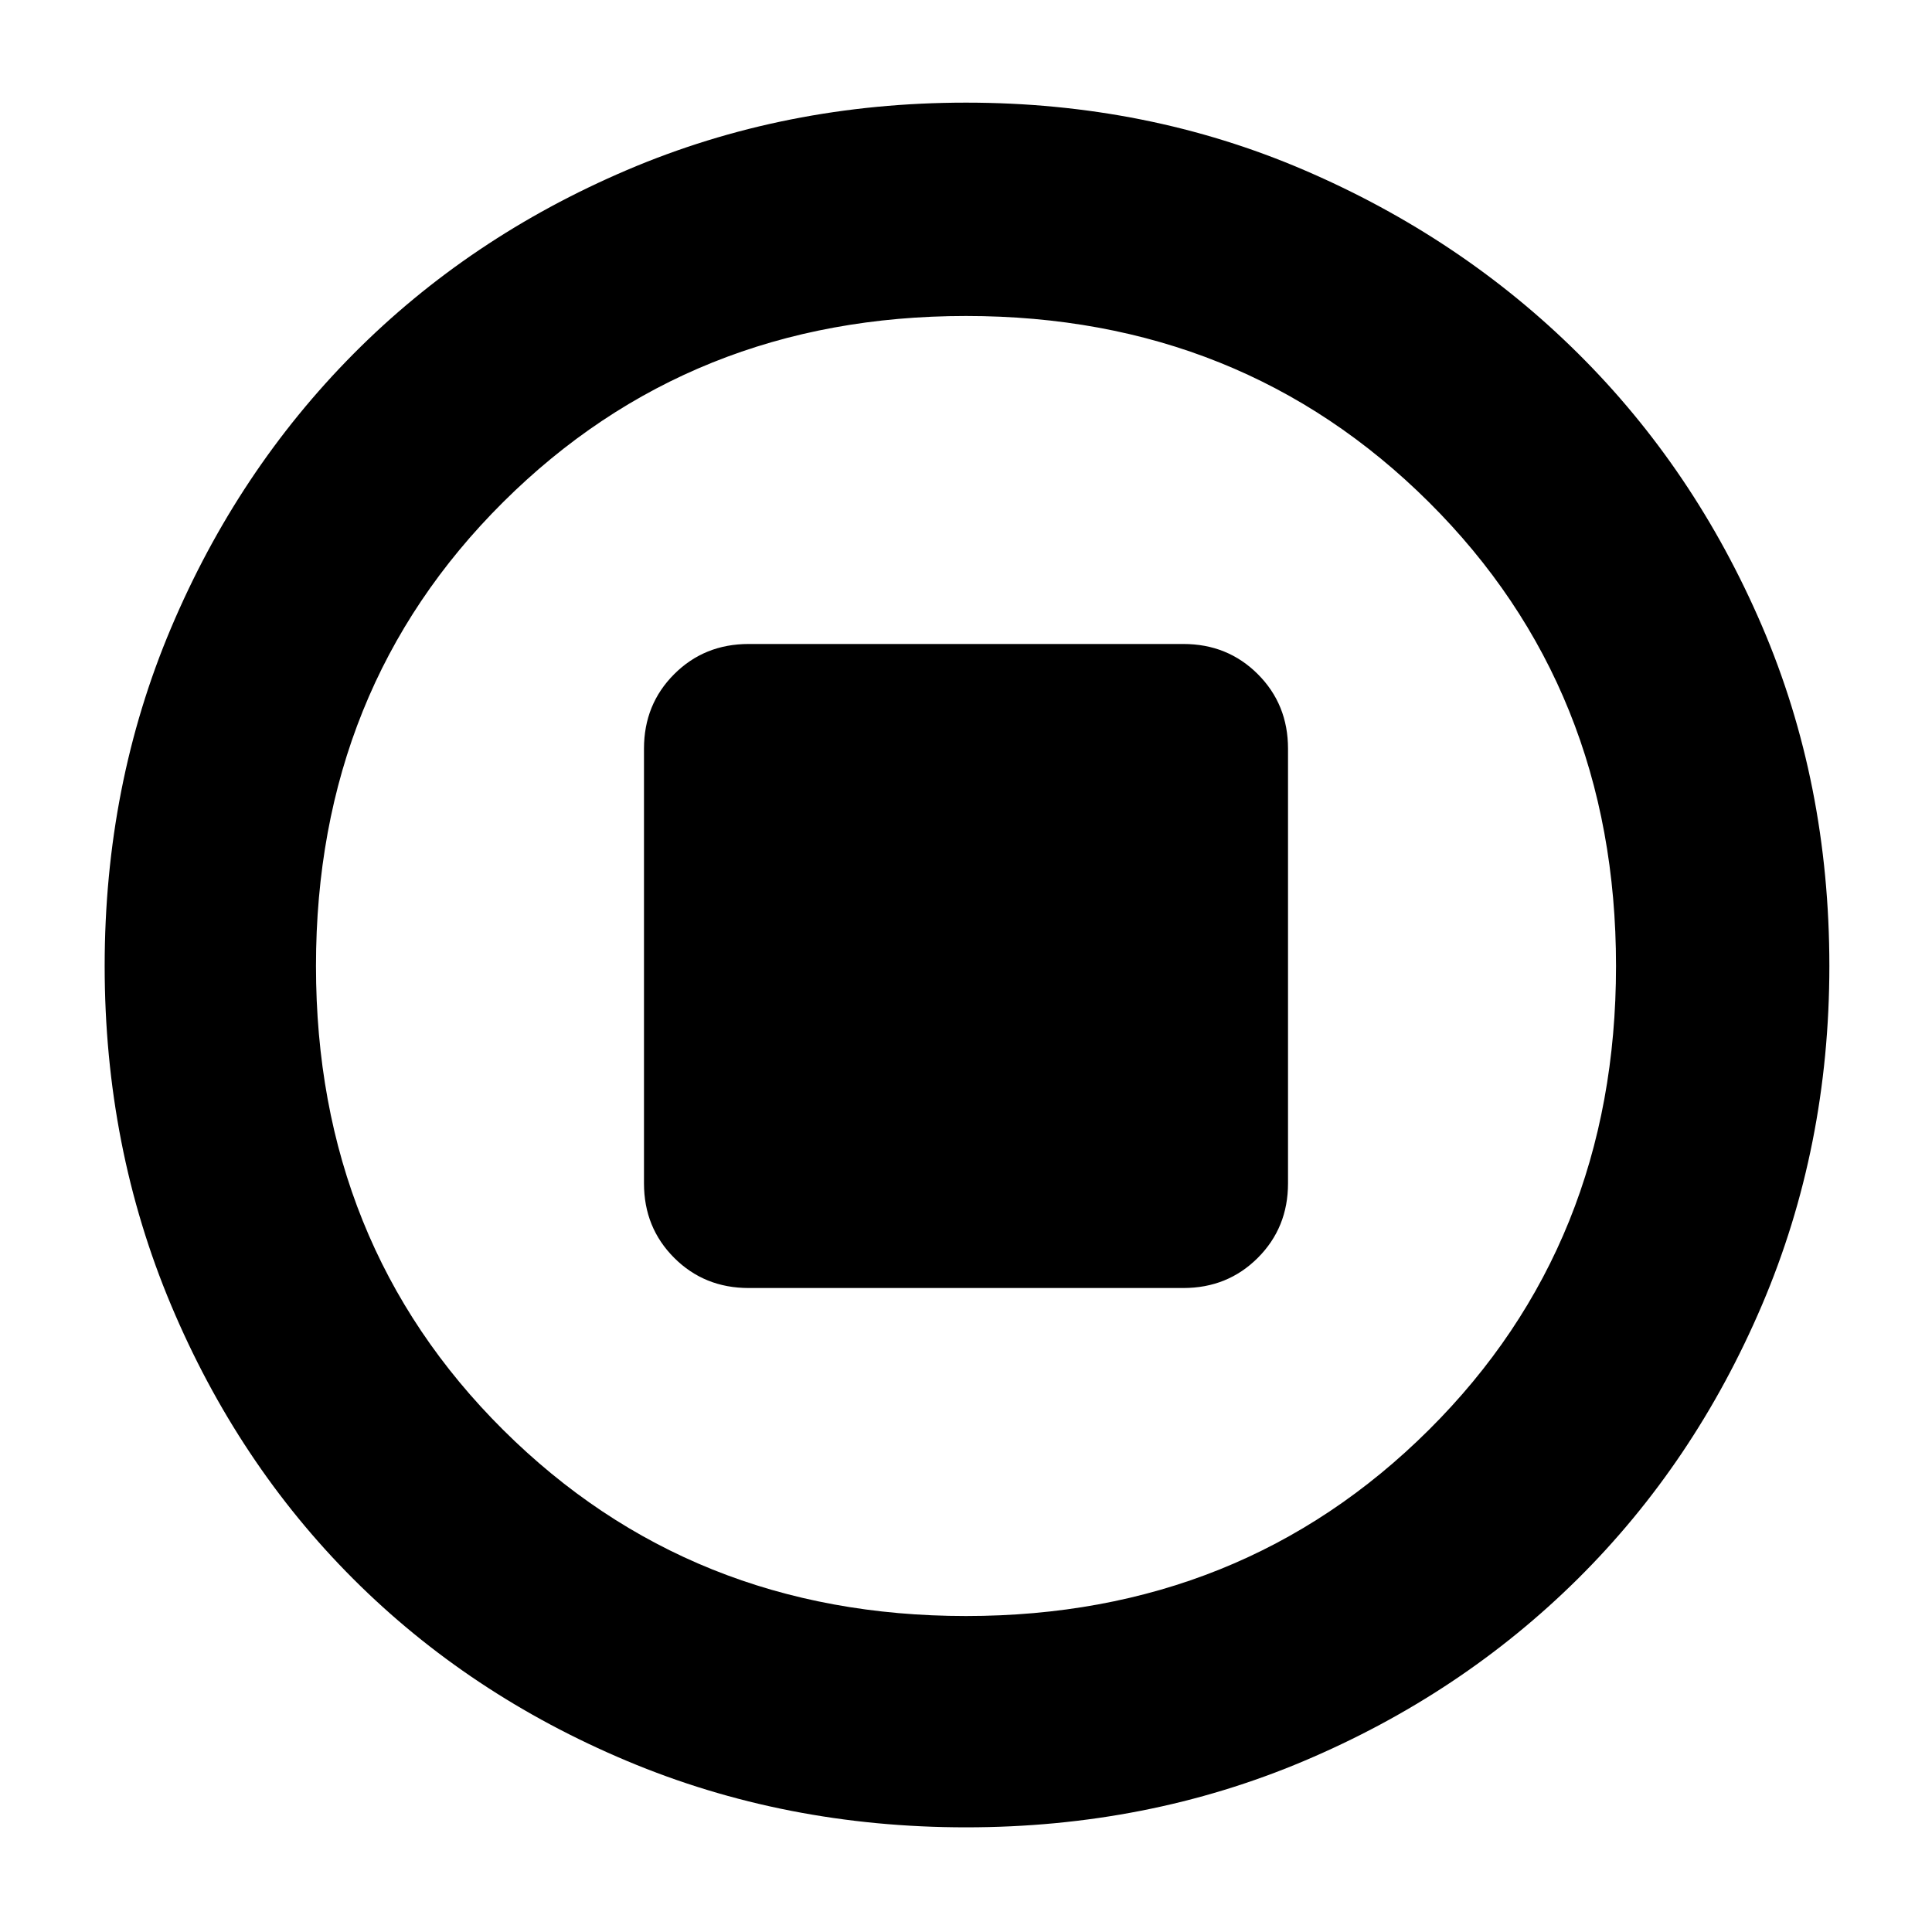 <svg xmlns="http://www.w3.org/2000/svg" height="40" width="40"><path d="M20 37.833Q16.25 37.833 12.979 36.458Q9.708 35.083 7.312 32.688Q4.917 30.292 3.542 27.021Q2.167 23.75 2.167 20Q2.167 16.25 3.542 13Q4.917 9.75 7.312 7.333Q9.708 4.917 12.979 3.521Q16.25 2.125 20 2.125Q23.75 2.125 27 3.521Q30.25 4.917 32.667 7.313Q35.083 9.708 36.479 12.958Q37.875 16.208 37.875 20Q37.875 23.75 36.479 27.021Q35.083 30.292 32.667 32.688Q30.25 35.083 27 36.458Q23.75 37.833 20 37.833ZM20 20Q20 20 20 20Q20 20 20 20Q20 20 20 20Q20 20 20 20Q20 20 20 20Q20 20 20 20Q20 20 20 20Q20 20 20 20ZM20 33.458Q25.708 33.458 29.583 29.604Q33.458 25.75 33.458 20Q33.458 14.25 29.583 10.396Q25.708 6.542 20 6.542Q14.292 6.542 10.417 10.396Q6.542 14.25 6.542 20Q6.542 25.75 10.417 29.604Q14.292 33.458 20 33.458ZM15.5 26.667H24.5Q25.417 26.667 26.042 26.042Q26.667 25.417 26.667 24.5V15.5Q26.667 14.583 26.042 13.958Q25.417 13.333 24.5 13.333H15.5Q14.583 13.333 13.958 13.958Q13.333 14.583 13.333 15.5V24.5Q13.333 25.417 13.958 26.042Q14.583 26.667 15.5 26.667Z"/></svg>